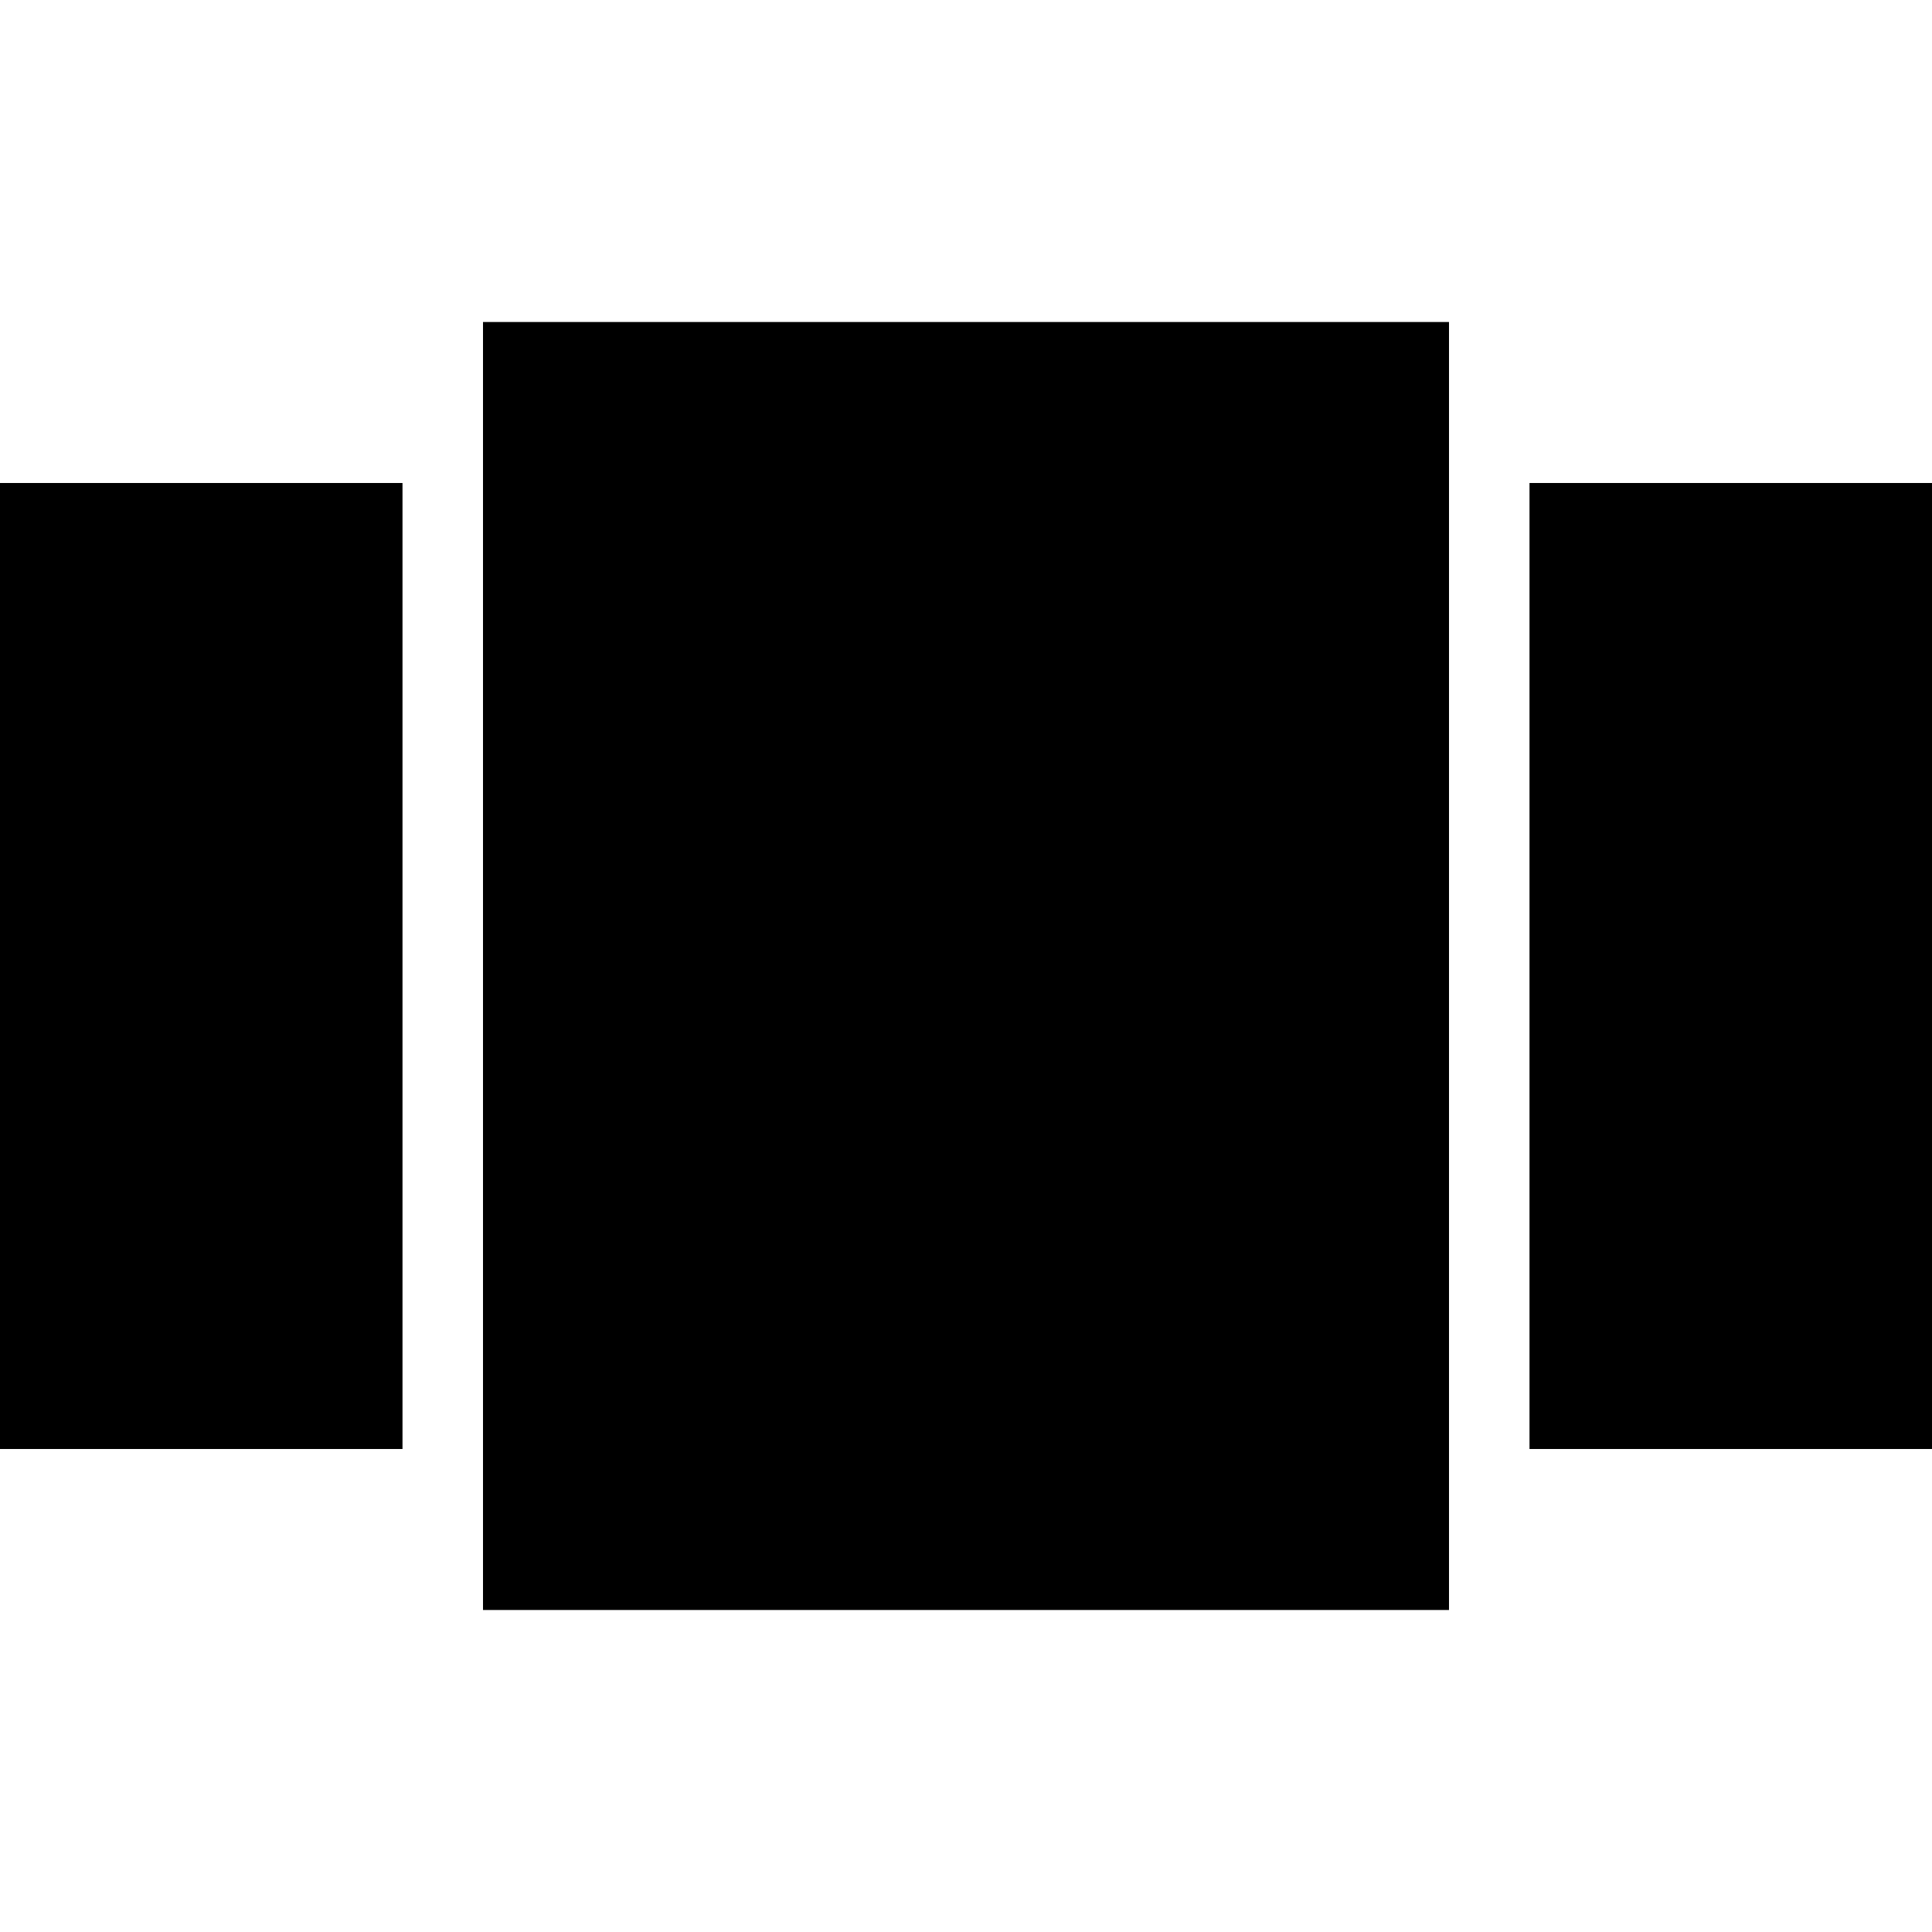 <?xml version="1.0" encoding="utf-8"?>
<!-- Generator: Adobe Illustrator 22.0.1, SVG Export Plug-In . SVG Version: 6.00 Build 0)  -->
<svg version="1.1" id="Layer_1" xmlns="http://www.w3.org/2000/svg" xmlns:xlink="http://www.w3.org/1999/xlink" x="0px" y="0px"
	 viewBox="0 0 24 24" style="enable-background:new 0 0 24 24;" xml:space="preserve">
<g>
	<polygon points="18,20 6,20 6,20 6,4 6,4 18,4 18,4 18,20 	"/>
</g>
<g>
	<rect x="19" y="6" width="5" height="12"/>
</g>
<g>
	<rect y="6" width="5" height="12"/>
</g>
</svg>
